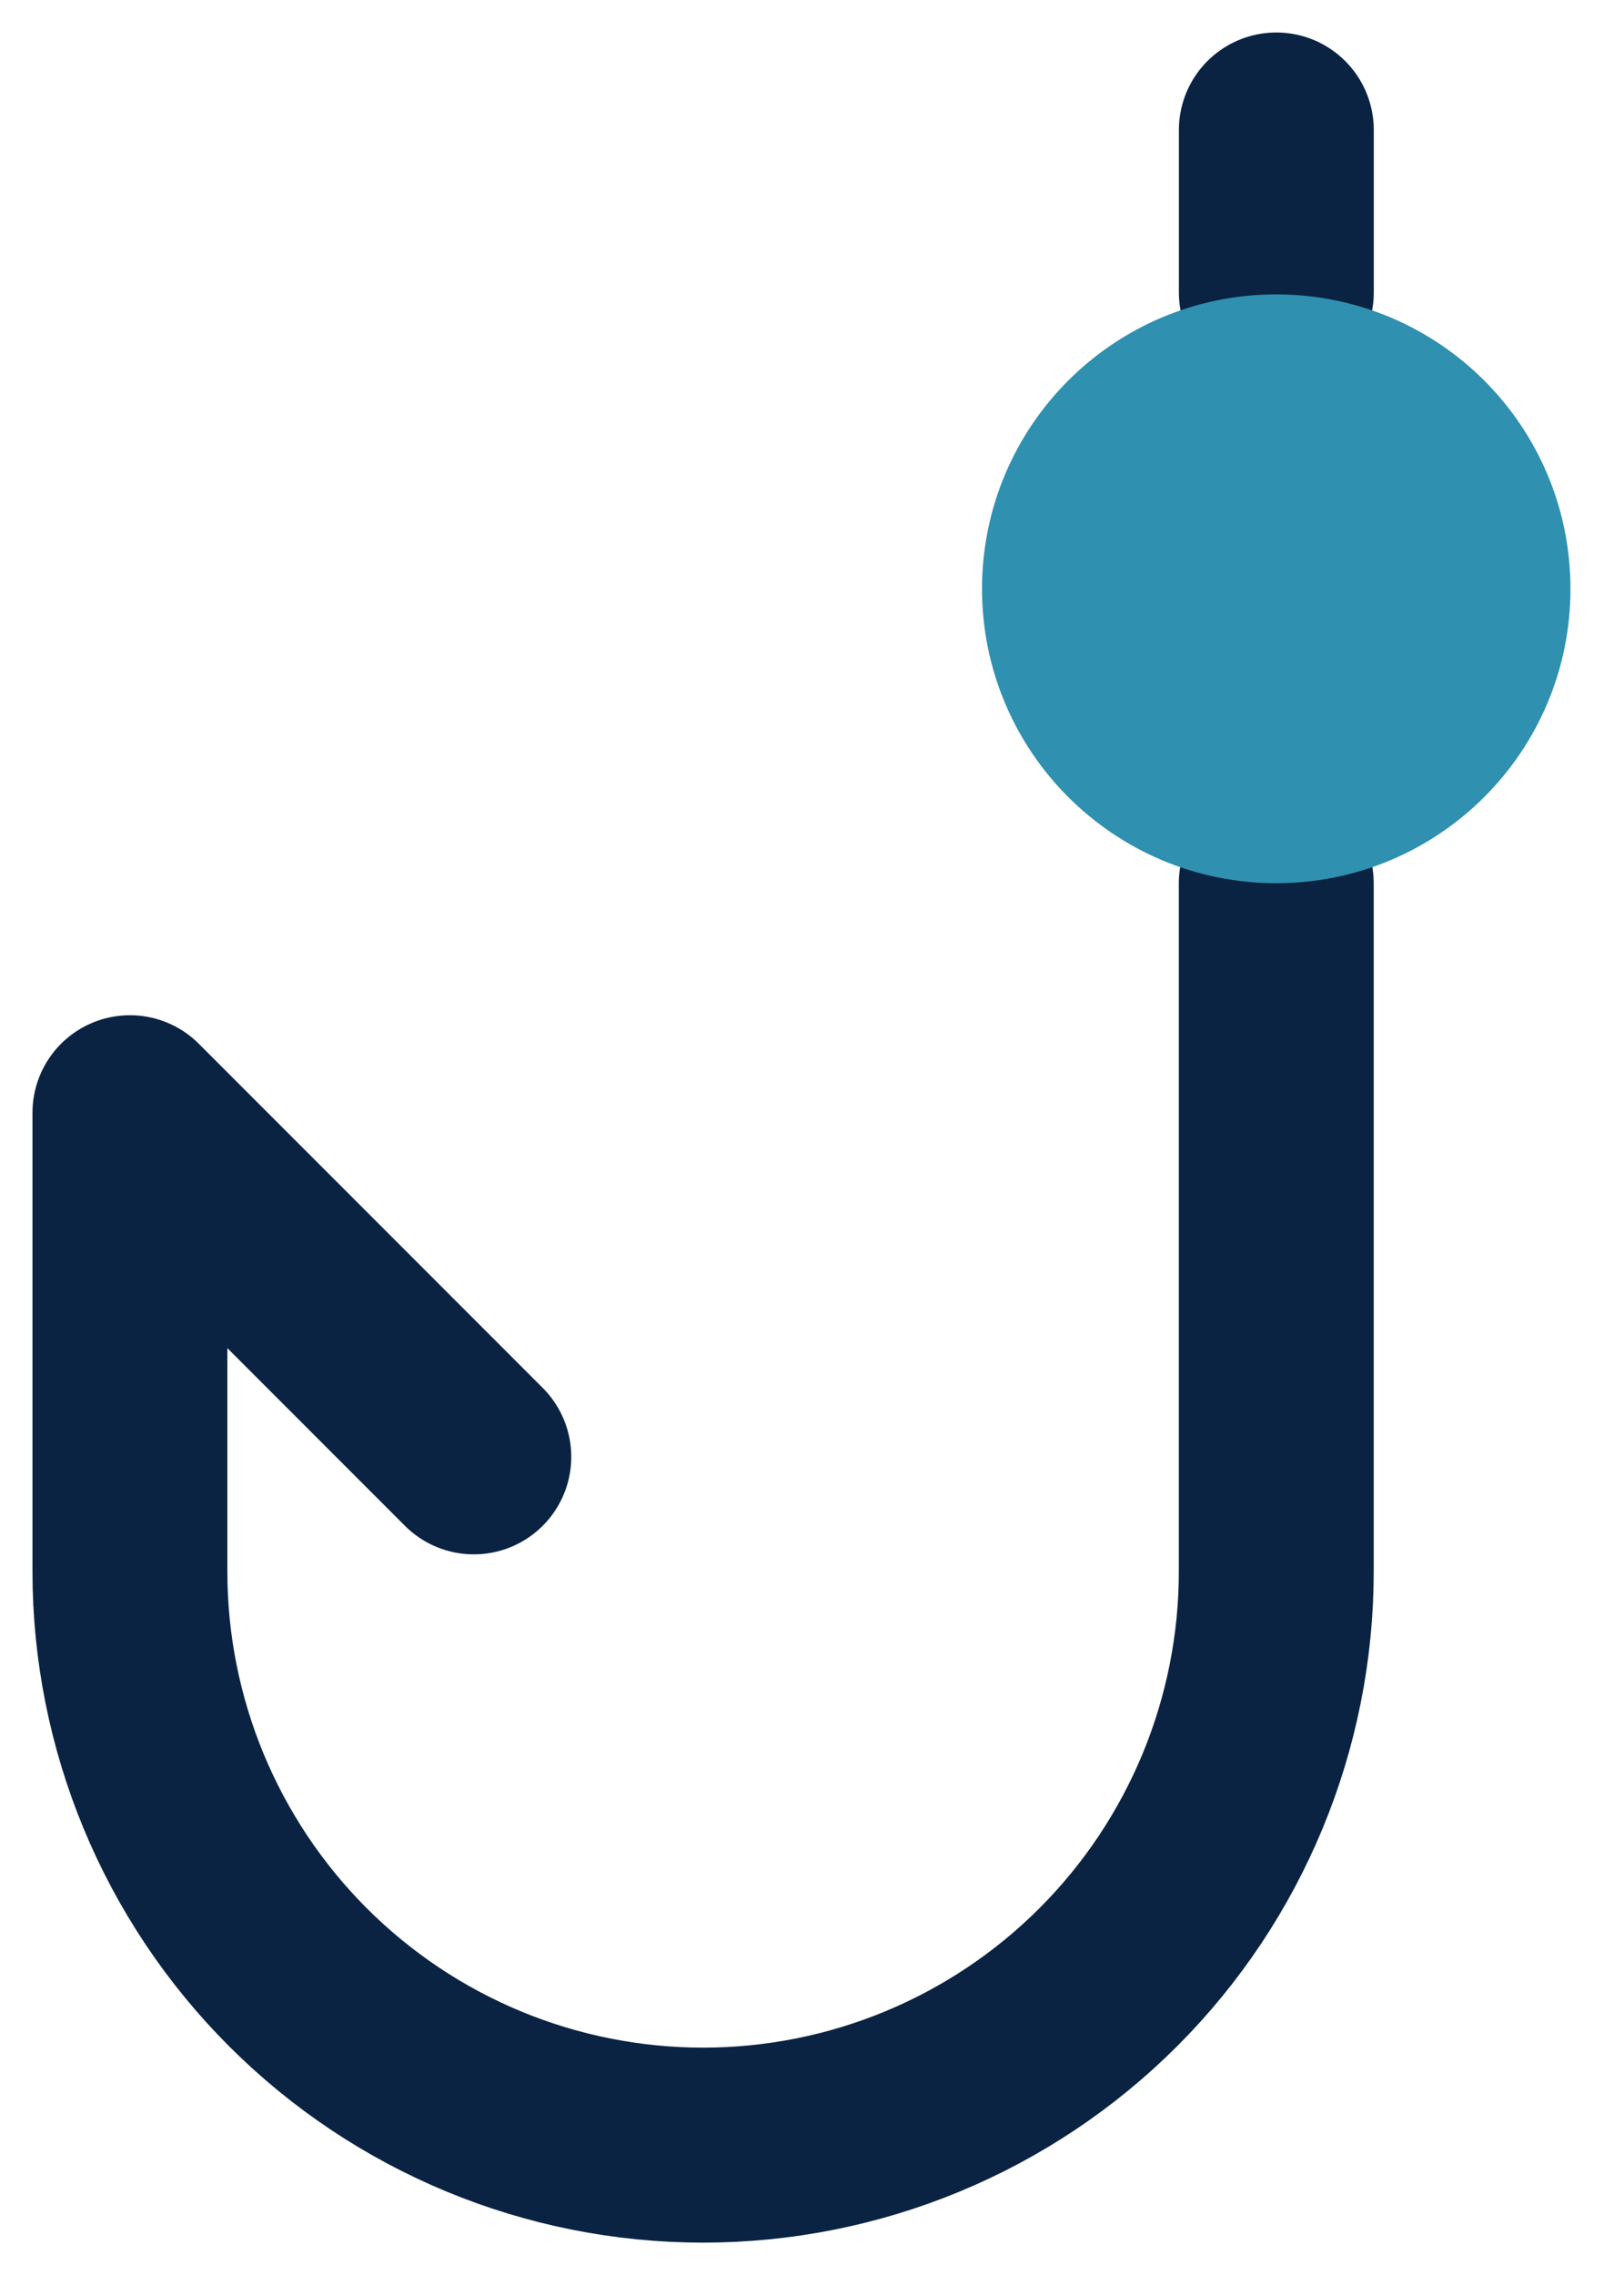 <svg width="25" height="35" viewBox="0 0 25 35" fill="none" xmlns="http://www.w3.org/2000/svg">
<path d="M19.648 4.5V2" stroke="#0A2342" stroke-width="3" stroke-linecap="round" stroke-linejoin="round"/>
<path d="M19.647 13.59V24.178C19.647 26.518 18.717 28.762 17.063 30.417C15.408 32.072 13.164 33.002 10.823 33.002C8.483 33.002 6.239 32.072 4.584 30.417C2.93 28.762 2 26.518 2 24.178V17.119L7.294 22.413" stroke="#0A2342" stroke-width="3" stroke-linecap="round" stroke-linejoin="round"/>
<path d="M19.647 12.588C21.596 12.588 23.176 11.008 23.176 9.059C23.176 7.109 21.596 5.529 19.647 5.529C17.697 5.529 16.117 7.109 16.117 9.059C16.117 11.008 17.697 12.588 19.647 12.588Z" stroke="#2F90B0" stroke-width="2" stroke-linecap="round" stroke-linejoin="round"/>
<rect x="16.398" y="6.622" width="5.599" height="5.412" transform="rotate(-6.378 16.398 6.622)" fill="#2F90B0"/>
</svg>
